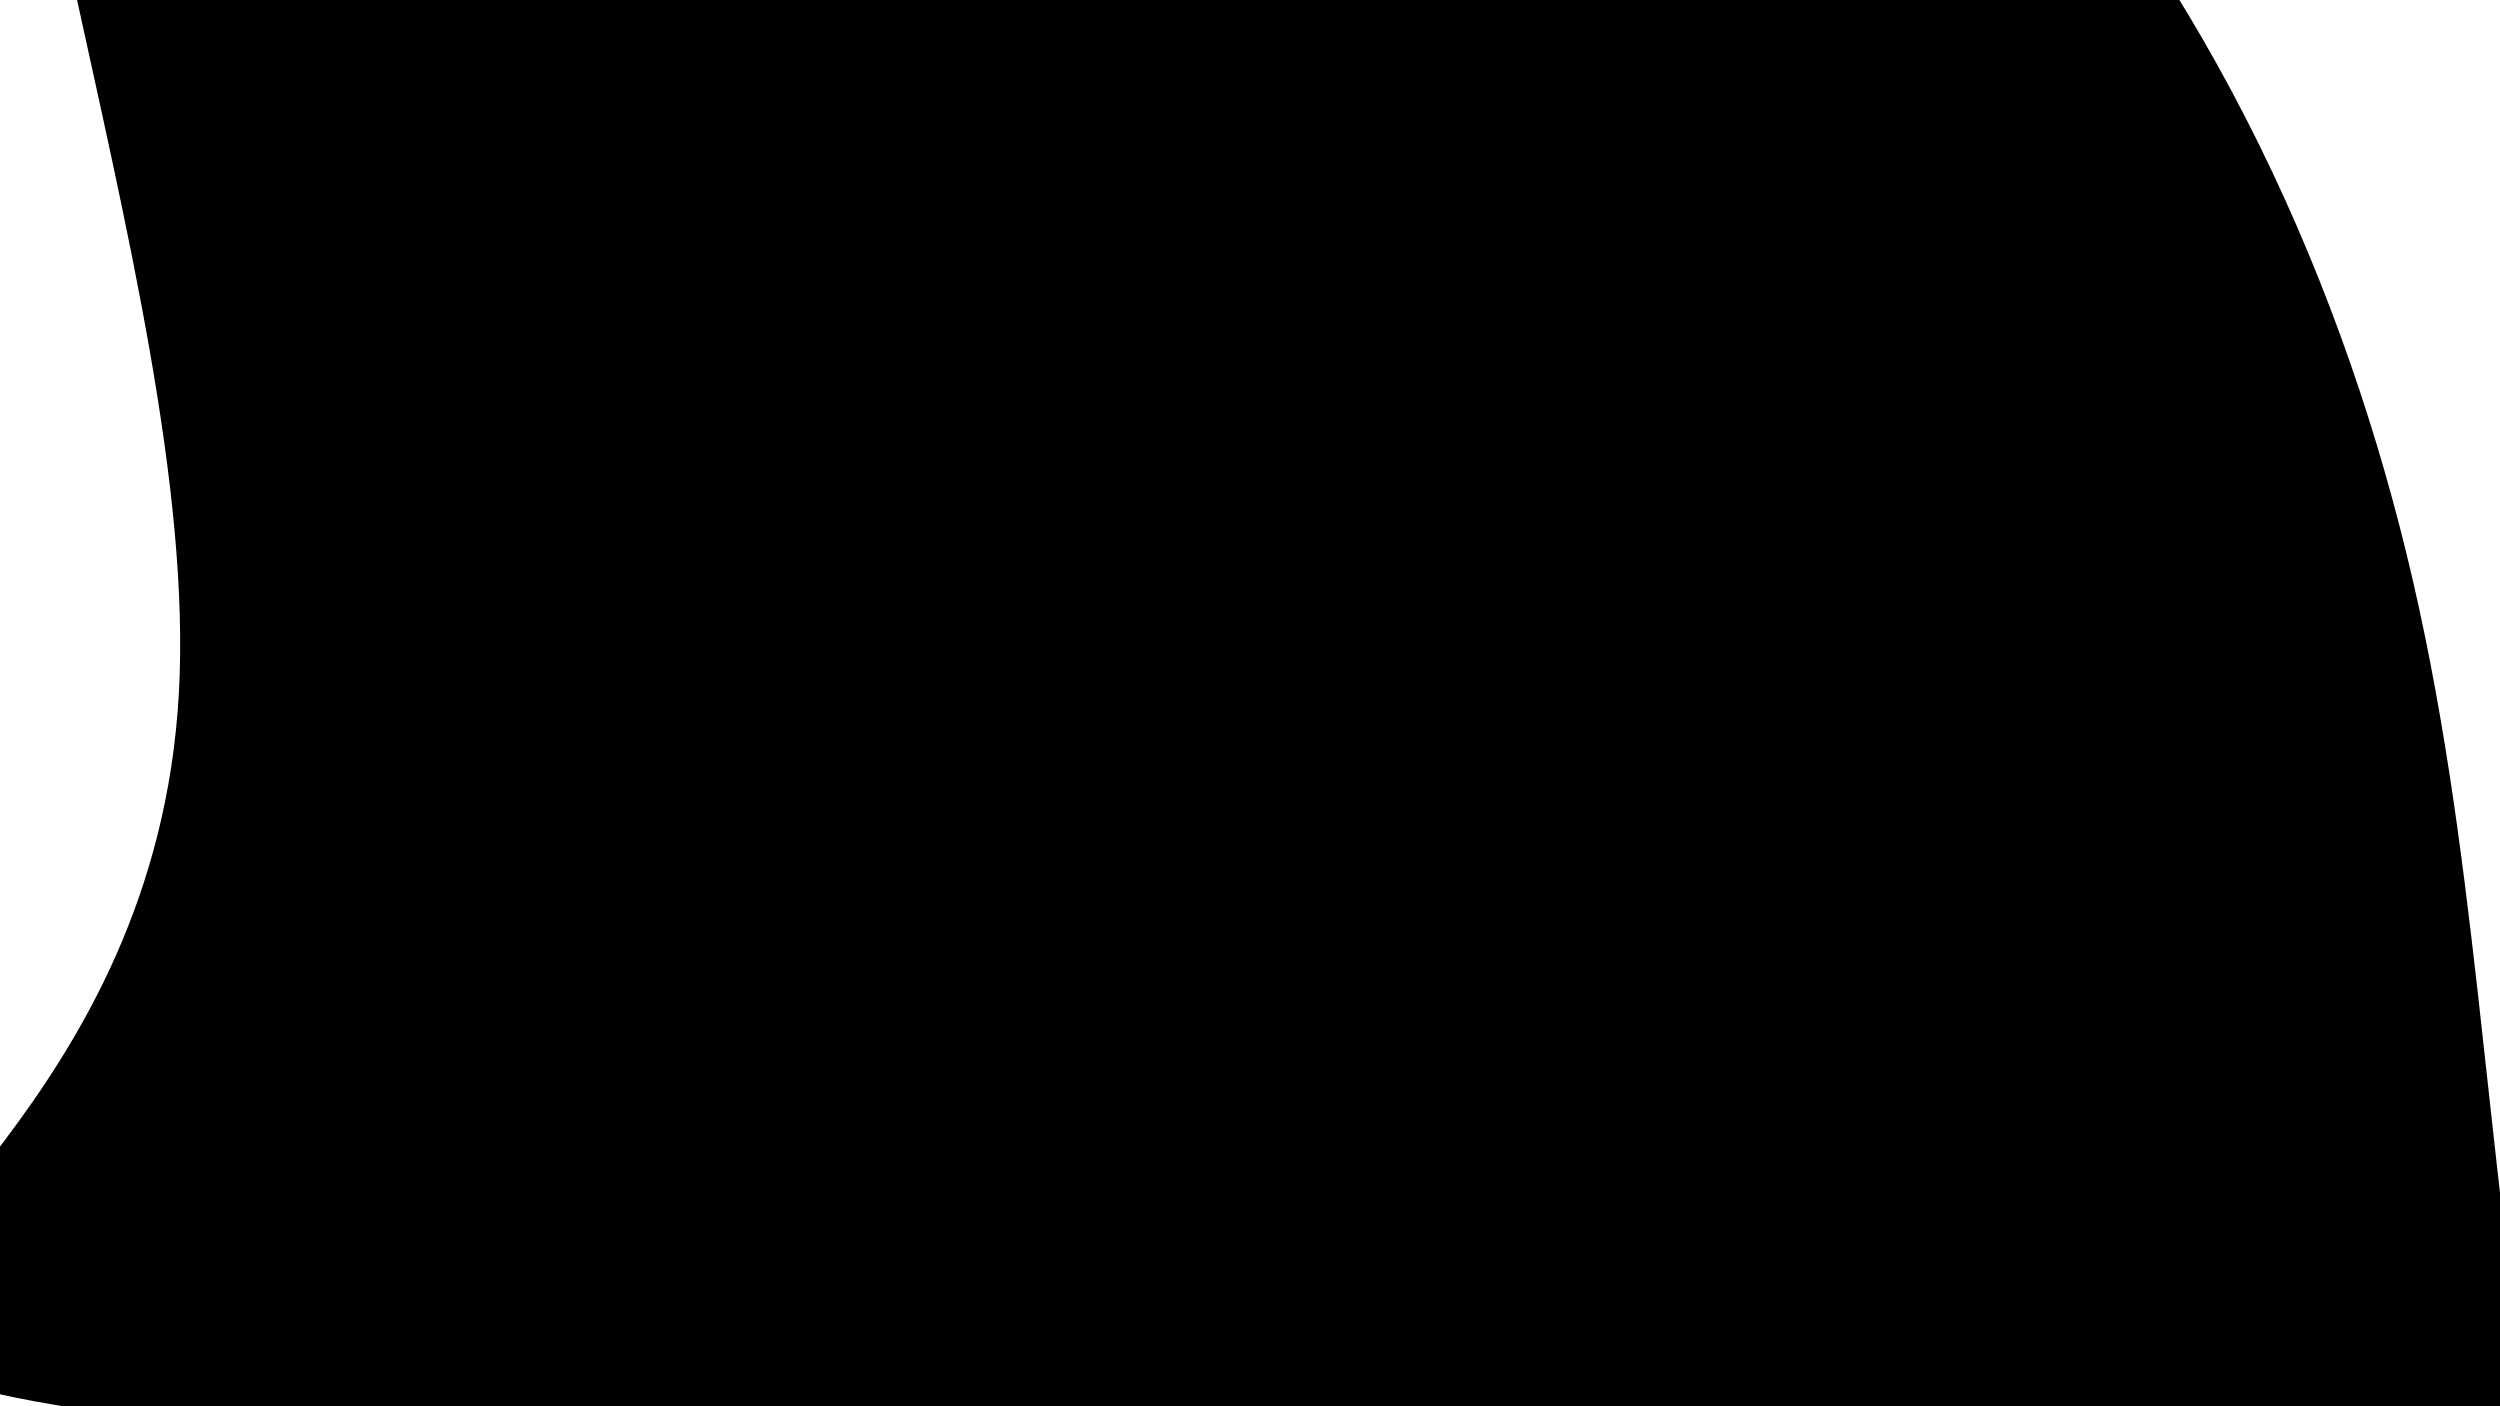 <svg id="visual" viewBox="0 0 960 540" width="960" height="540" xmlns="http://www.w3.org/2000/svg" xmlns:xlink="http://www.w3.org/1999/xlink" version="1.1"><g transform="translate(410.288 462.482)"><path d="M343.6 -570.2C433.5 -476.9 486.5 -361.6 513.8 -249.9C541.1 -138.1 542.7 -29.9 564.8 108.2C586.9 246.2 629.4 414.2 545.5 424.5C461.6 434.8 251.4 287.4 127.2 231.8C3.1 176.2 -34.9 212.4 -57.7 202.8C-80.5 193.3 -88.1 138.1 -175.9 111.1C-263.7 84 -431.8 85.1 -453.4 54.1C-475.1 23.2 -350.3 -39.9 -341.6 -196.3C-332.9 -352.6 -440.1 -602.2 -402.5 -719.3C-364.9 -836.5 -182.5 -821.3 -27.8 -778C126.9 -734.7 253.7 -663.5 343.6 -570.2" fill="#000000"></path></g></svg>